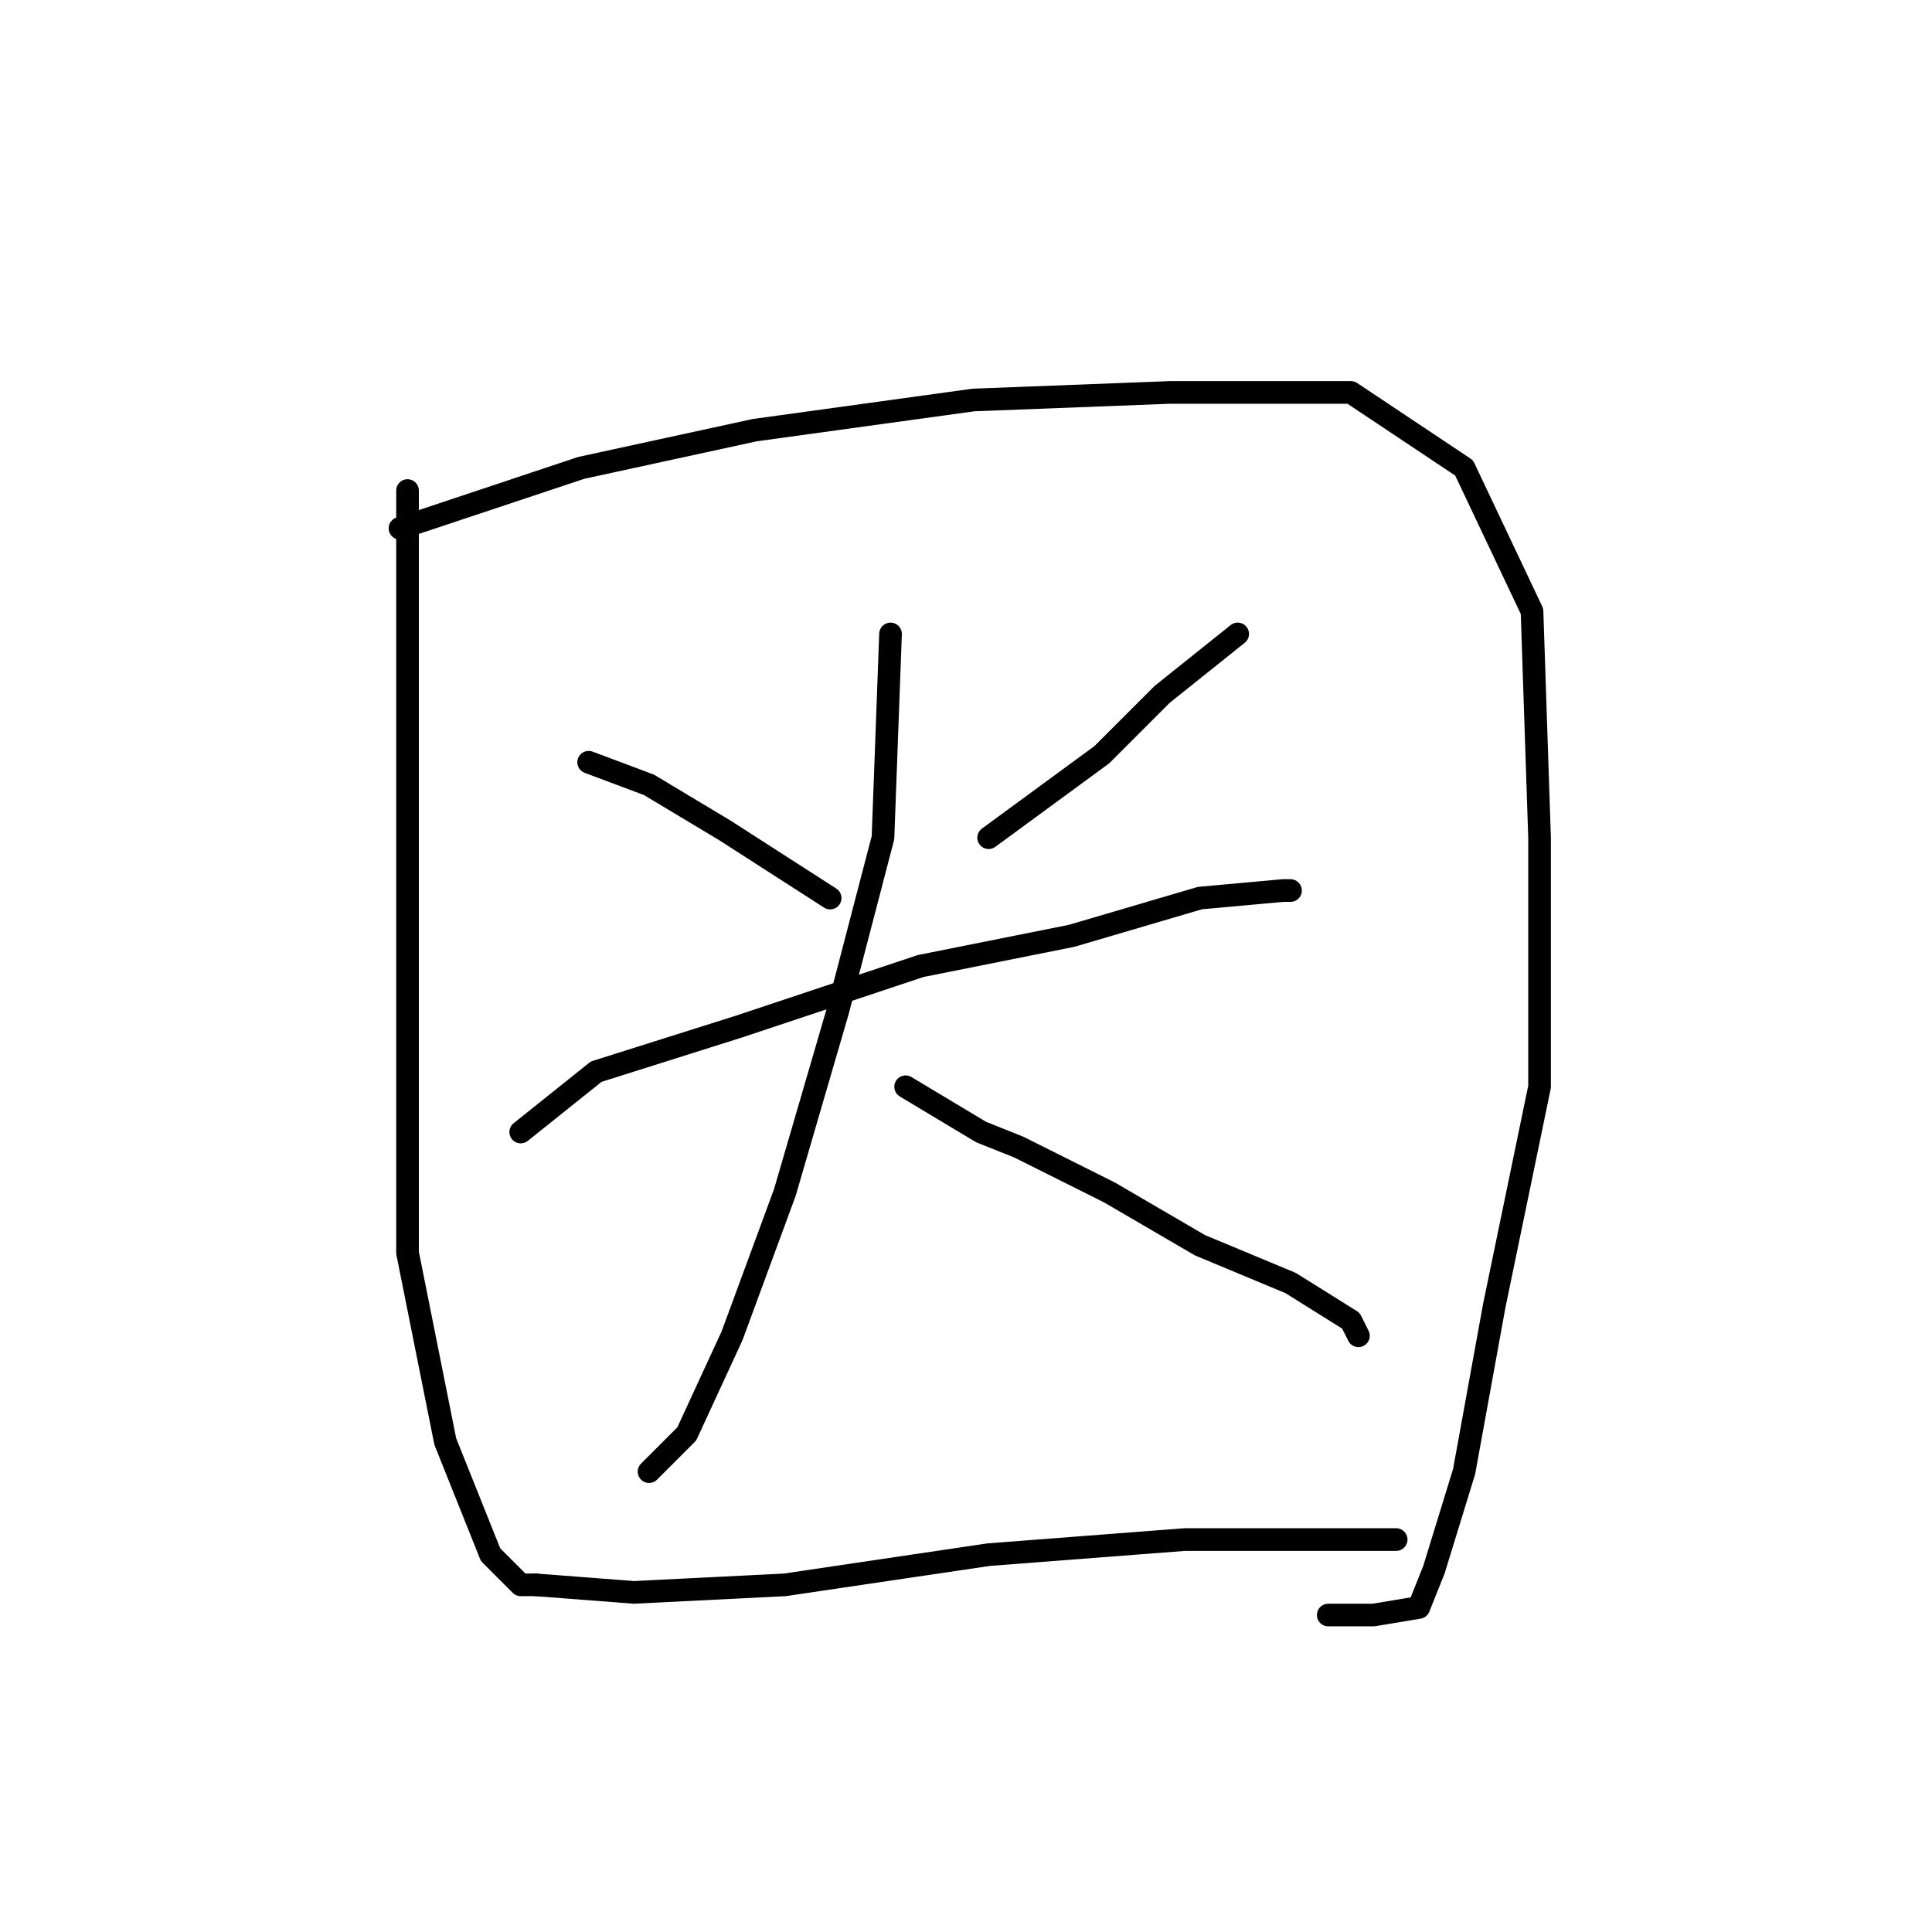 <?xml version="1.0" standalone="no"?>
    <svg width="256" height="256" xmlns="http://www.w3.org/2000/svg" version="1.1">
    <polyline stroke="black" stroke-width="3" stroke-linecap="round" fill="transparent" stroke-linejoin="round" points="54 65 54 70 54 78 54 103 54 135 54 166 59 191 65 206 69 210 71 210 71 210 " />
        <polyline stroke="black" stroke-width="3" stroke-linecap="round" fill="transparent" stroke-linejoin="round" points="53 70 77 62 100 57 129 53 155 52 179 52 194 62 203 81 204 111 204 144 198 173 194 195 190 208 188 213 182 214 176 214 176 214 " />
        <polyline stroke="black" stroke-width="3" stroke-linecap="round" fill="transparent" stroke-linejoin="round" points="78 101 86 104 96 110 110 119 110 119 " />
        <polyline stroke="black" stroke-width="3" stroke-linecap="round" fill="transparent" stroke-linejoin="round" points="164 84 154 92 146 100 131 111 131 111 " />
        <polyline stroke="black" stroke-width="3" stroke-linecap="round" fill="transparent" stroke-linejoin="round" points="69 150 79 142 98 136 122 128 142 124 159 119 170 118 171 118 171 118 " />
        <polyline stroke="black" stroke-width="3" stroke-linecap="round" fill="transparent" stroke-linejoin="round" points="118 84 117 111 111 134 104 158 97 177 91 190 86 195 86 195 " />
        <polyline stroke="black" stroke-width="3" stroke-linecap="round" fill="transparent" stroke-linejoin="round" points="120 144 130 150 135 152 147 158 159 165 171 170 179 175 180 177 180 177 " />
        <polyline stroke="black" stroke-width="3" stroke-linecap="round" fill="transparent" stroke-linejoin="round" points="71 210 84 211 104 210 131 206 157 204 178 204 185 204 185 204 " />
        </svg>